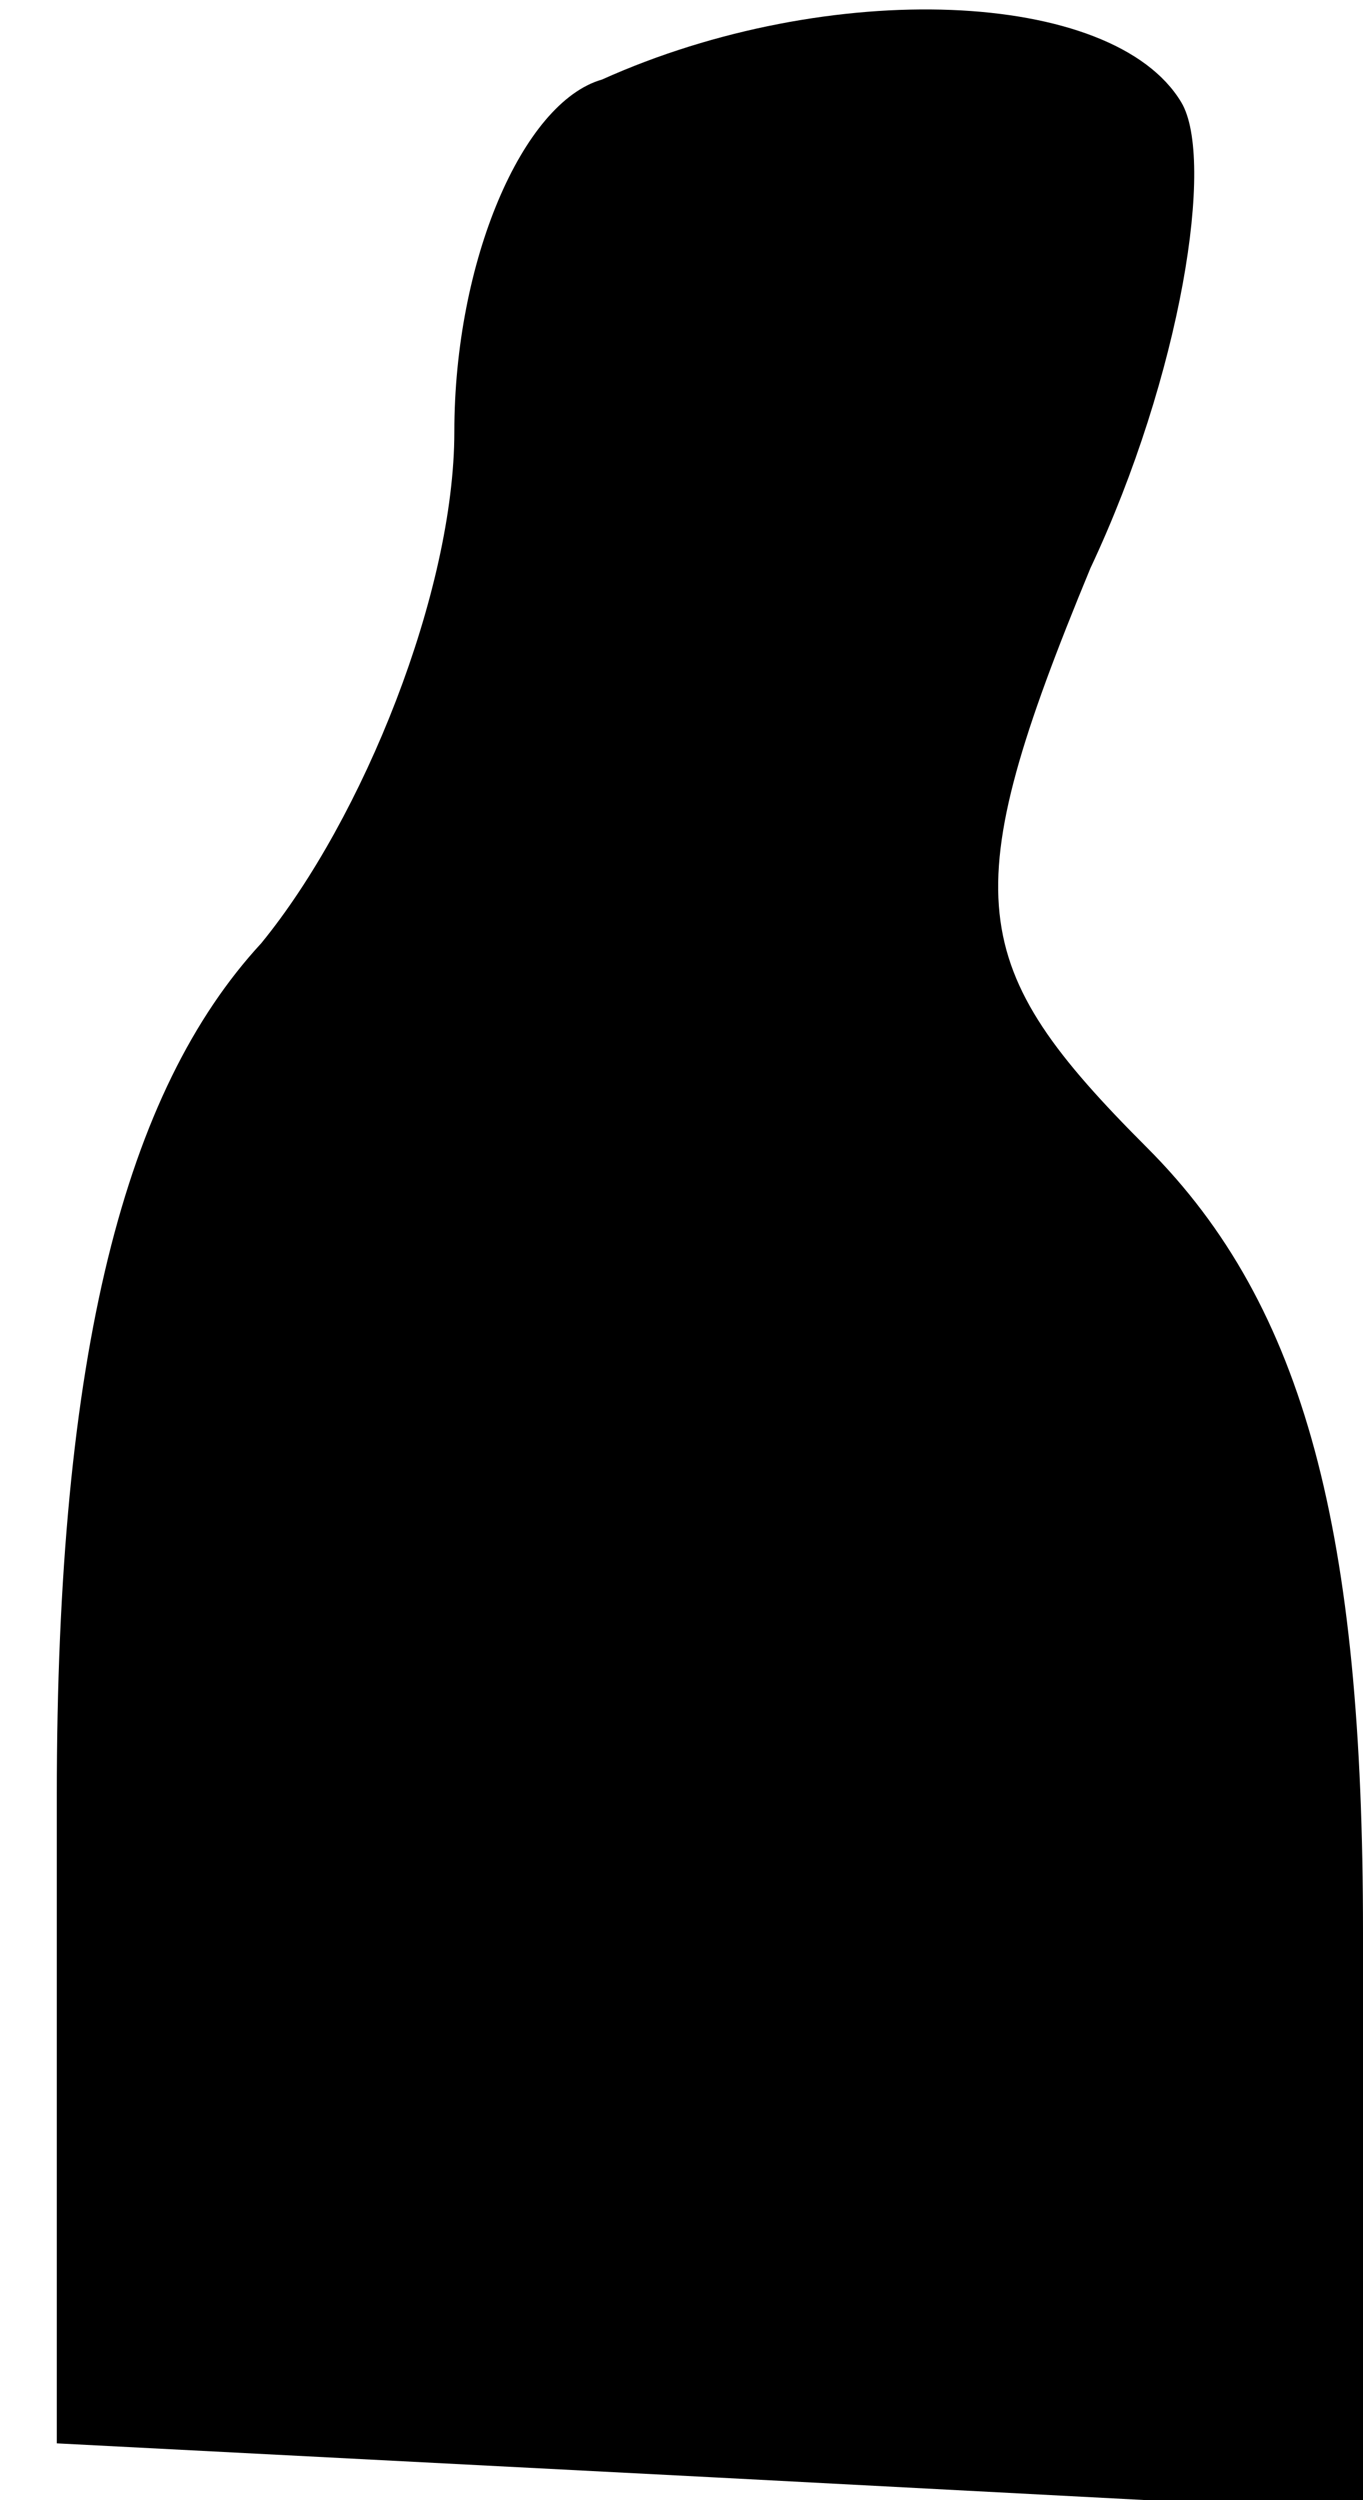 <?xml version="1.0" standalone="no"?>
<!DOCTYPE svg PUBLIC "-//W3C//DTD SVG 20010904//EN"
 "http://www.w3.org/TR/2001/REC-SVG-20010904/DTD/svg10.dtd">
<svg version="1.0" xmlns="http://www.w3.org/2000/svg"
 width="12pt" height="22pt" viewBox="0 0 12 22"
 preserveAspectRatio="xMidYMid meet">
<g transform="translate(0,22) scale(0.1,-0.1)"
fill="#000000" stroke="none">
<path fill="#000000" stroke="none" d="M53 213 c-7 -2 -13 -16 -13 -31 0 -14
-8 -34 -17 -45 -12 -13 -18 -36 -18 -75 l0 -57 58 -3 57 -3 0 51 c0 35 -5 55
-19 69 -16 16 -17 22 -5 51 8 17 11 36 8 41 -6 10 -31 11 -51 2z"/>
</g>
</svg>

